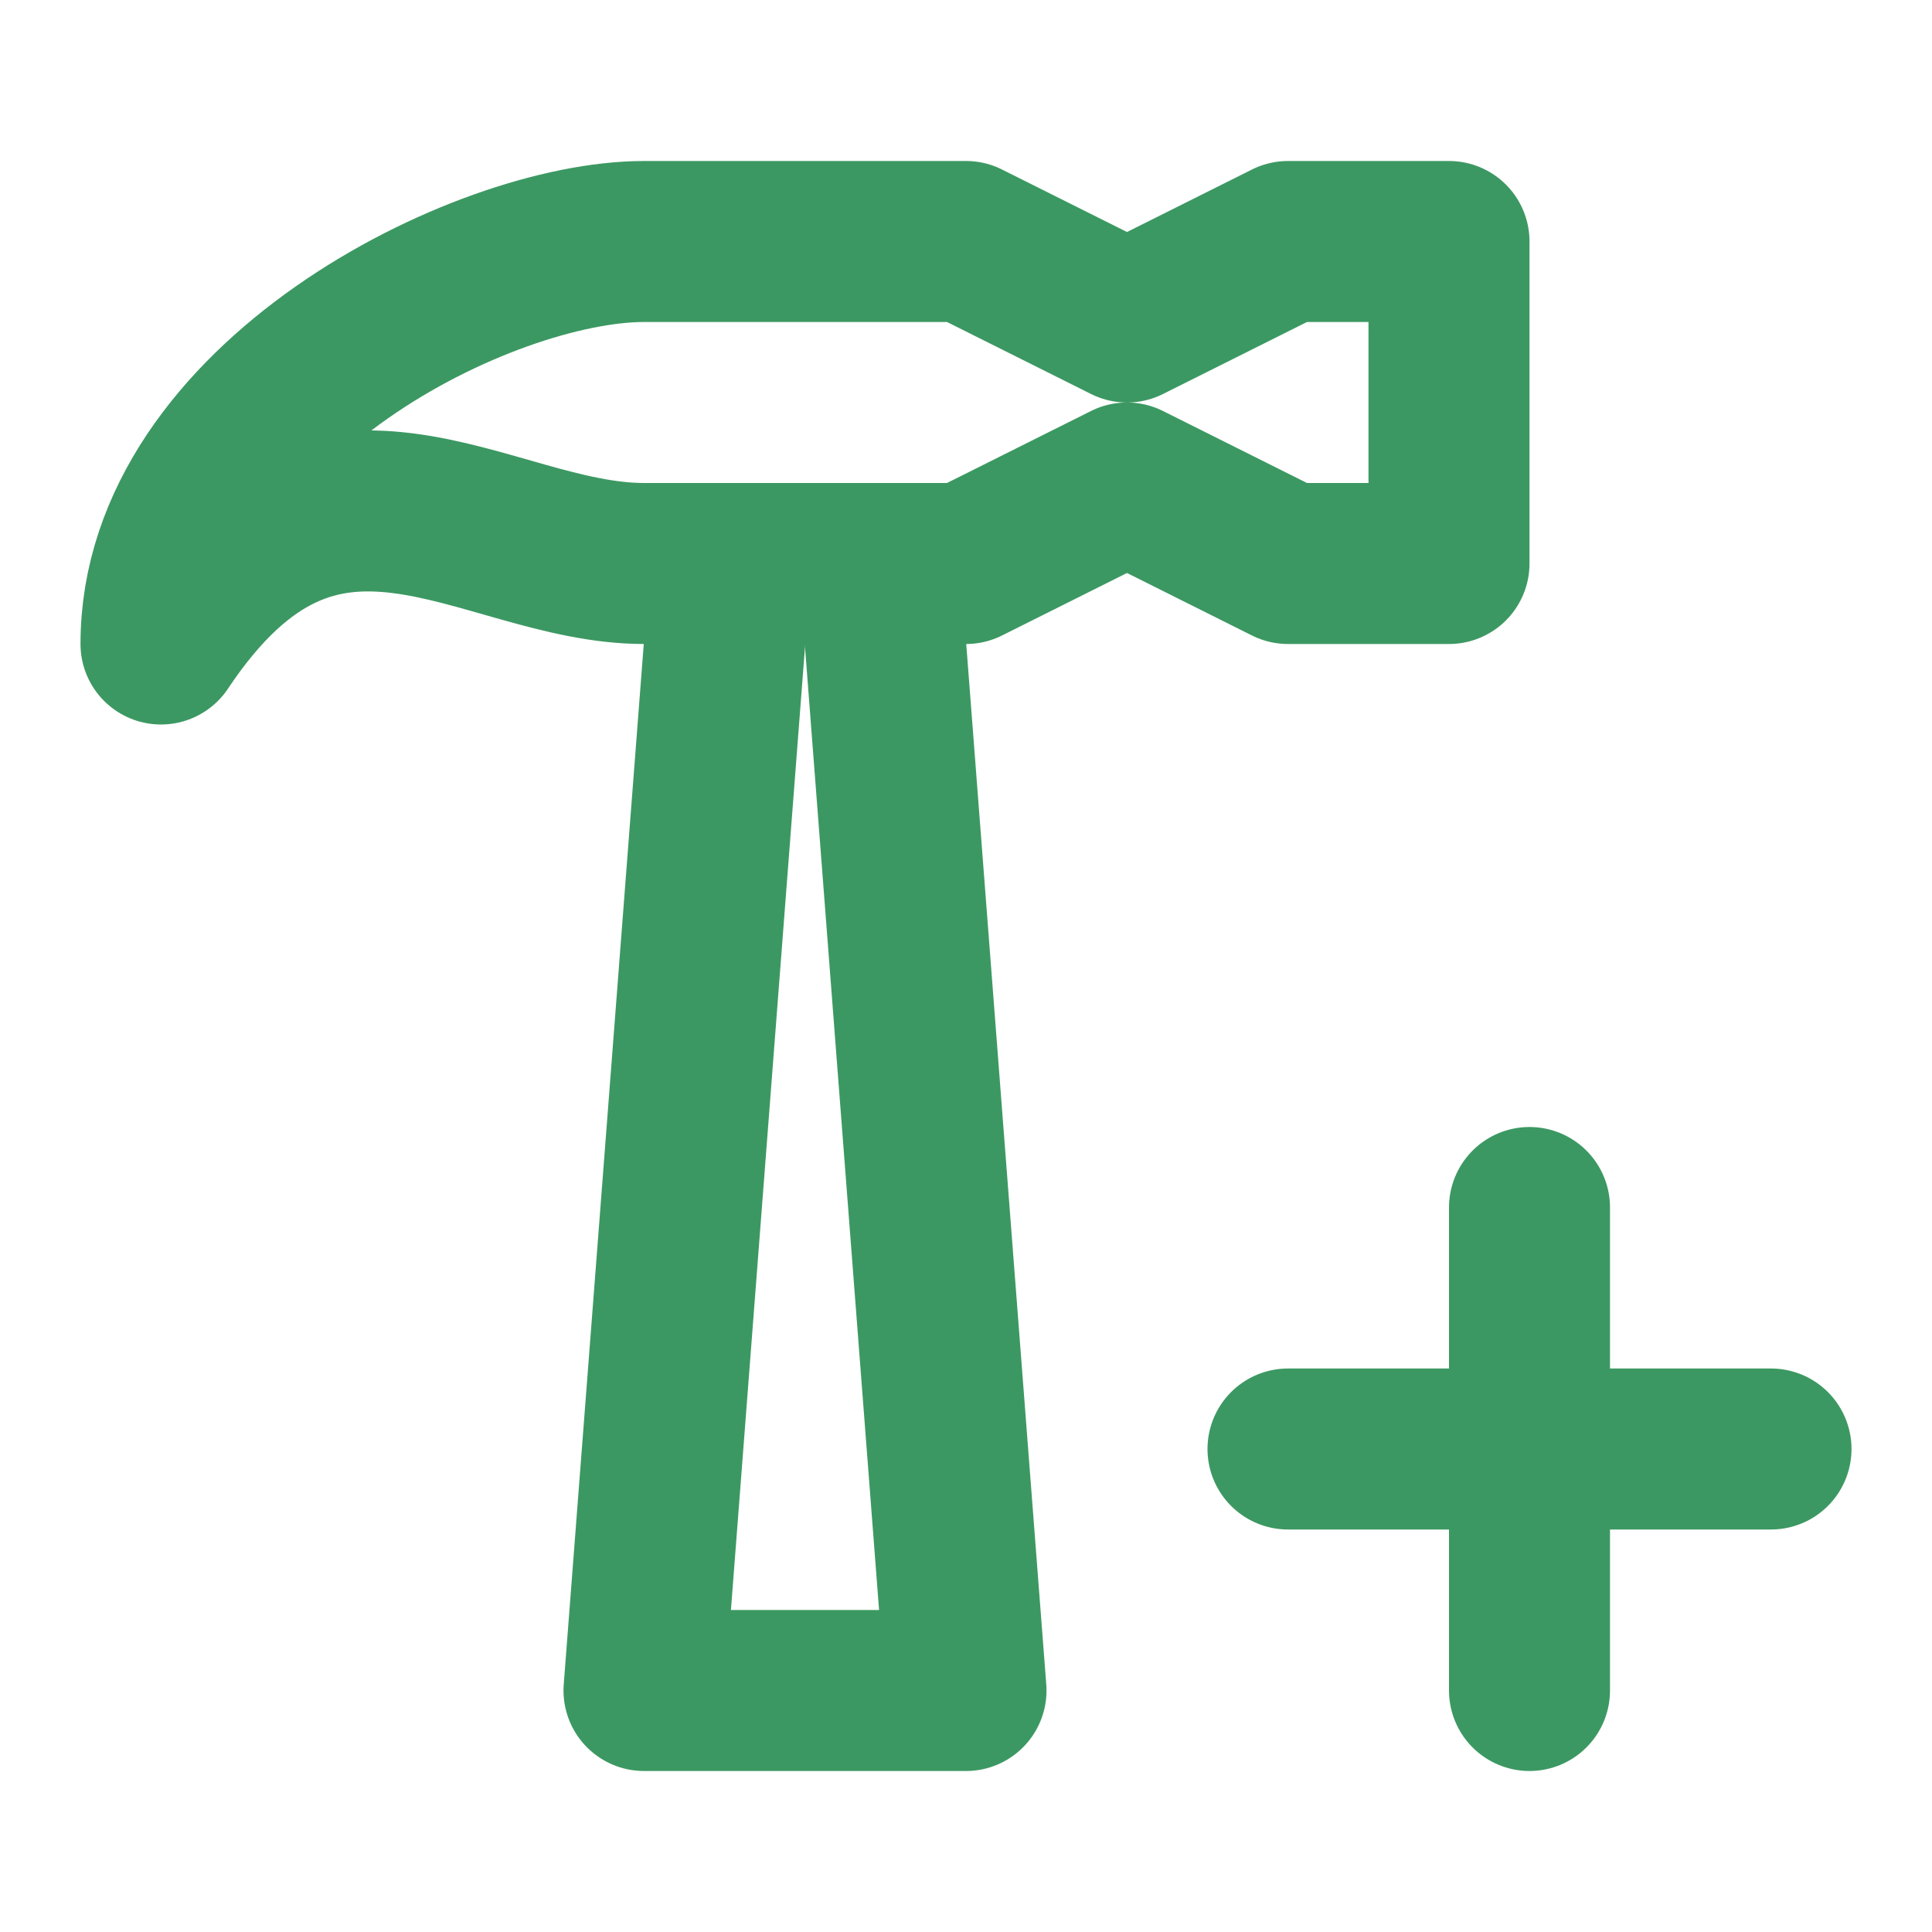 <?xml version="1.0" encoding="UTF-8" standalone="no"?>
<!-- Created with Inkscape (http://www.inkscape.org/) -->

<svg
   width="24"
   height="24"
   viewBox="0 0 24 24"
   version="1.1"
   id="svg1"
   inkscape:version="1.3.2 (091e20e, 2023-11-25)"
   sodipodi:docname="assemble_folder.svg"
   xmlns:inkscape="http://www.inkscape.org/namespaces/inkscape"
   xmlns:sodipodi="http://sodipodi.sourceforge.net/DTD/sodipodi-0.dtd"
   xmlns="http://www.w3.org/2000/svg"
   xmlns:svg="http://www.w3.org/2000/svg">
  <sodipodi:namedview
     id="namedview1"
     pagecolor="#ffffff"
     bordercolor="#111111"
     borderopacity="1"
     inkscape:showpageshadow="0"
     inkscape:pageopacity="0"
     inkscape:pagecheckerboard="1"
     inkscape:deskcolor="#d1d1d1"
     inkscape:document-units="px"
     inkscape:zoom="29.091969"
     inkscape:cx="13.904181"
     inkscape:cy="11.205842"
     inkscape:window-width="1848"
     inkscape:window-height="1016"
     inkscape:window-x="72"
     inkscape:window-y="27"
     inkscape:window-maximized="1"
     inkscape:current-layer="layer1"
     showgrid="true">
    <inkscape:grid
       id="grid1"
       units="px"
       originx="3.7252903e-07"
       originy="3.7252903e-07"
       spacingx="1"
       spacingy="1"
       empcolor="#0099e5"
       empopacity="0.302"
       color="#0099e5"
       opacity="0.149"
       empspacing="4"
       dotted="false"
       gridanglex="30"
       gridanglez="30"
       visible="true" />
  </sodipodi:namedview>
  <defs
     id="defs1" />
  <g
     inkscape:label="Layer 1"
     inkscape:groupmode="layer"
     id="layer1">
    <path
       style="fill:none;fill-opacity:1;stroke:#3c9862;stroke-width:2;stroke-linecap:round;stroke-linejoin:round;stroke-opacity:1"
       d="m 18,3 h -2 l -2,1 -2,-1 H 8 c -2,-10e-8 -6,2 -6,5 2,-3 4,-1 6,-1 h 4 l 2,-1 2,1 h 2 z"
       id="path4"
       sodipodi:nodetypes="cccccccccccc" />
    <path
       style="fill:none;fill-opacity:1;stroke:#3c9862;stroke-width:2;stroke-linecap:round;stroke-linejoin:round;stroke-opacity:1"
       d="M 9,8 8,21 h 4 L 11,8"
       id="path5"
       sodipodi:nodetypes="cccc" />
    <path
       style="fill:none;fill-opacity:1;stroke:#3c9862;stroke-width:2;stroke-linecap:round;stroke-linejoin:round;stroke-dasharray:none;stroke-opacity:1"
       d="m 16,18 h 6"
       id="path1" />
    <path
       style="fill:none;fill-opacity:1;stroke:#3c9862;stroke-width:2;stroke-linecap:round;stroke-linejoin:round;stroke-dasharray:none;stroke-opacity:1"
       d="m 19,15 v 6"
       id="path2"
       sodipodi:nodetypes="cc" />
  </g>
</svg>

